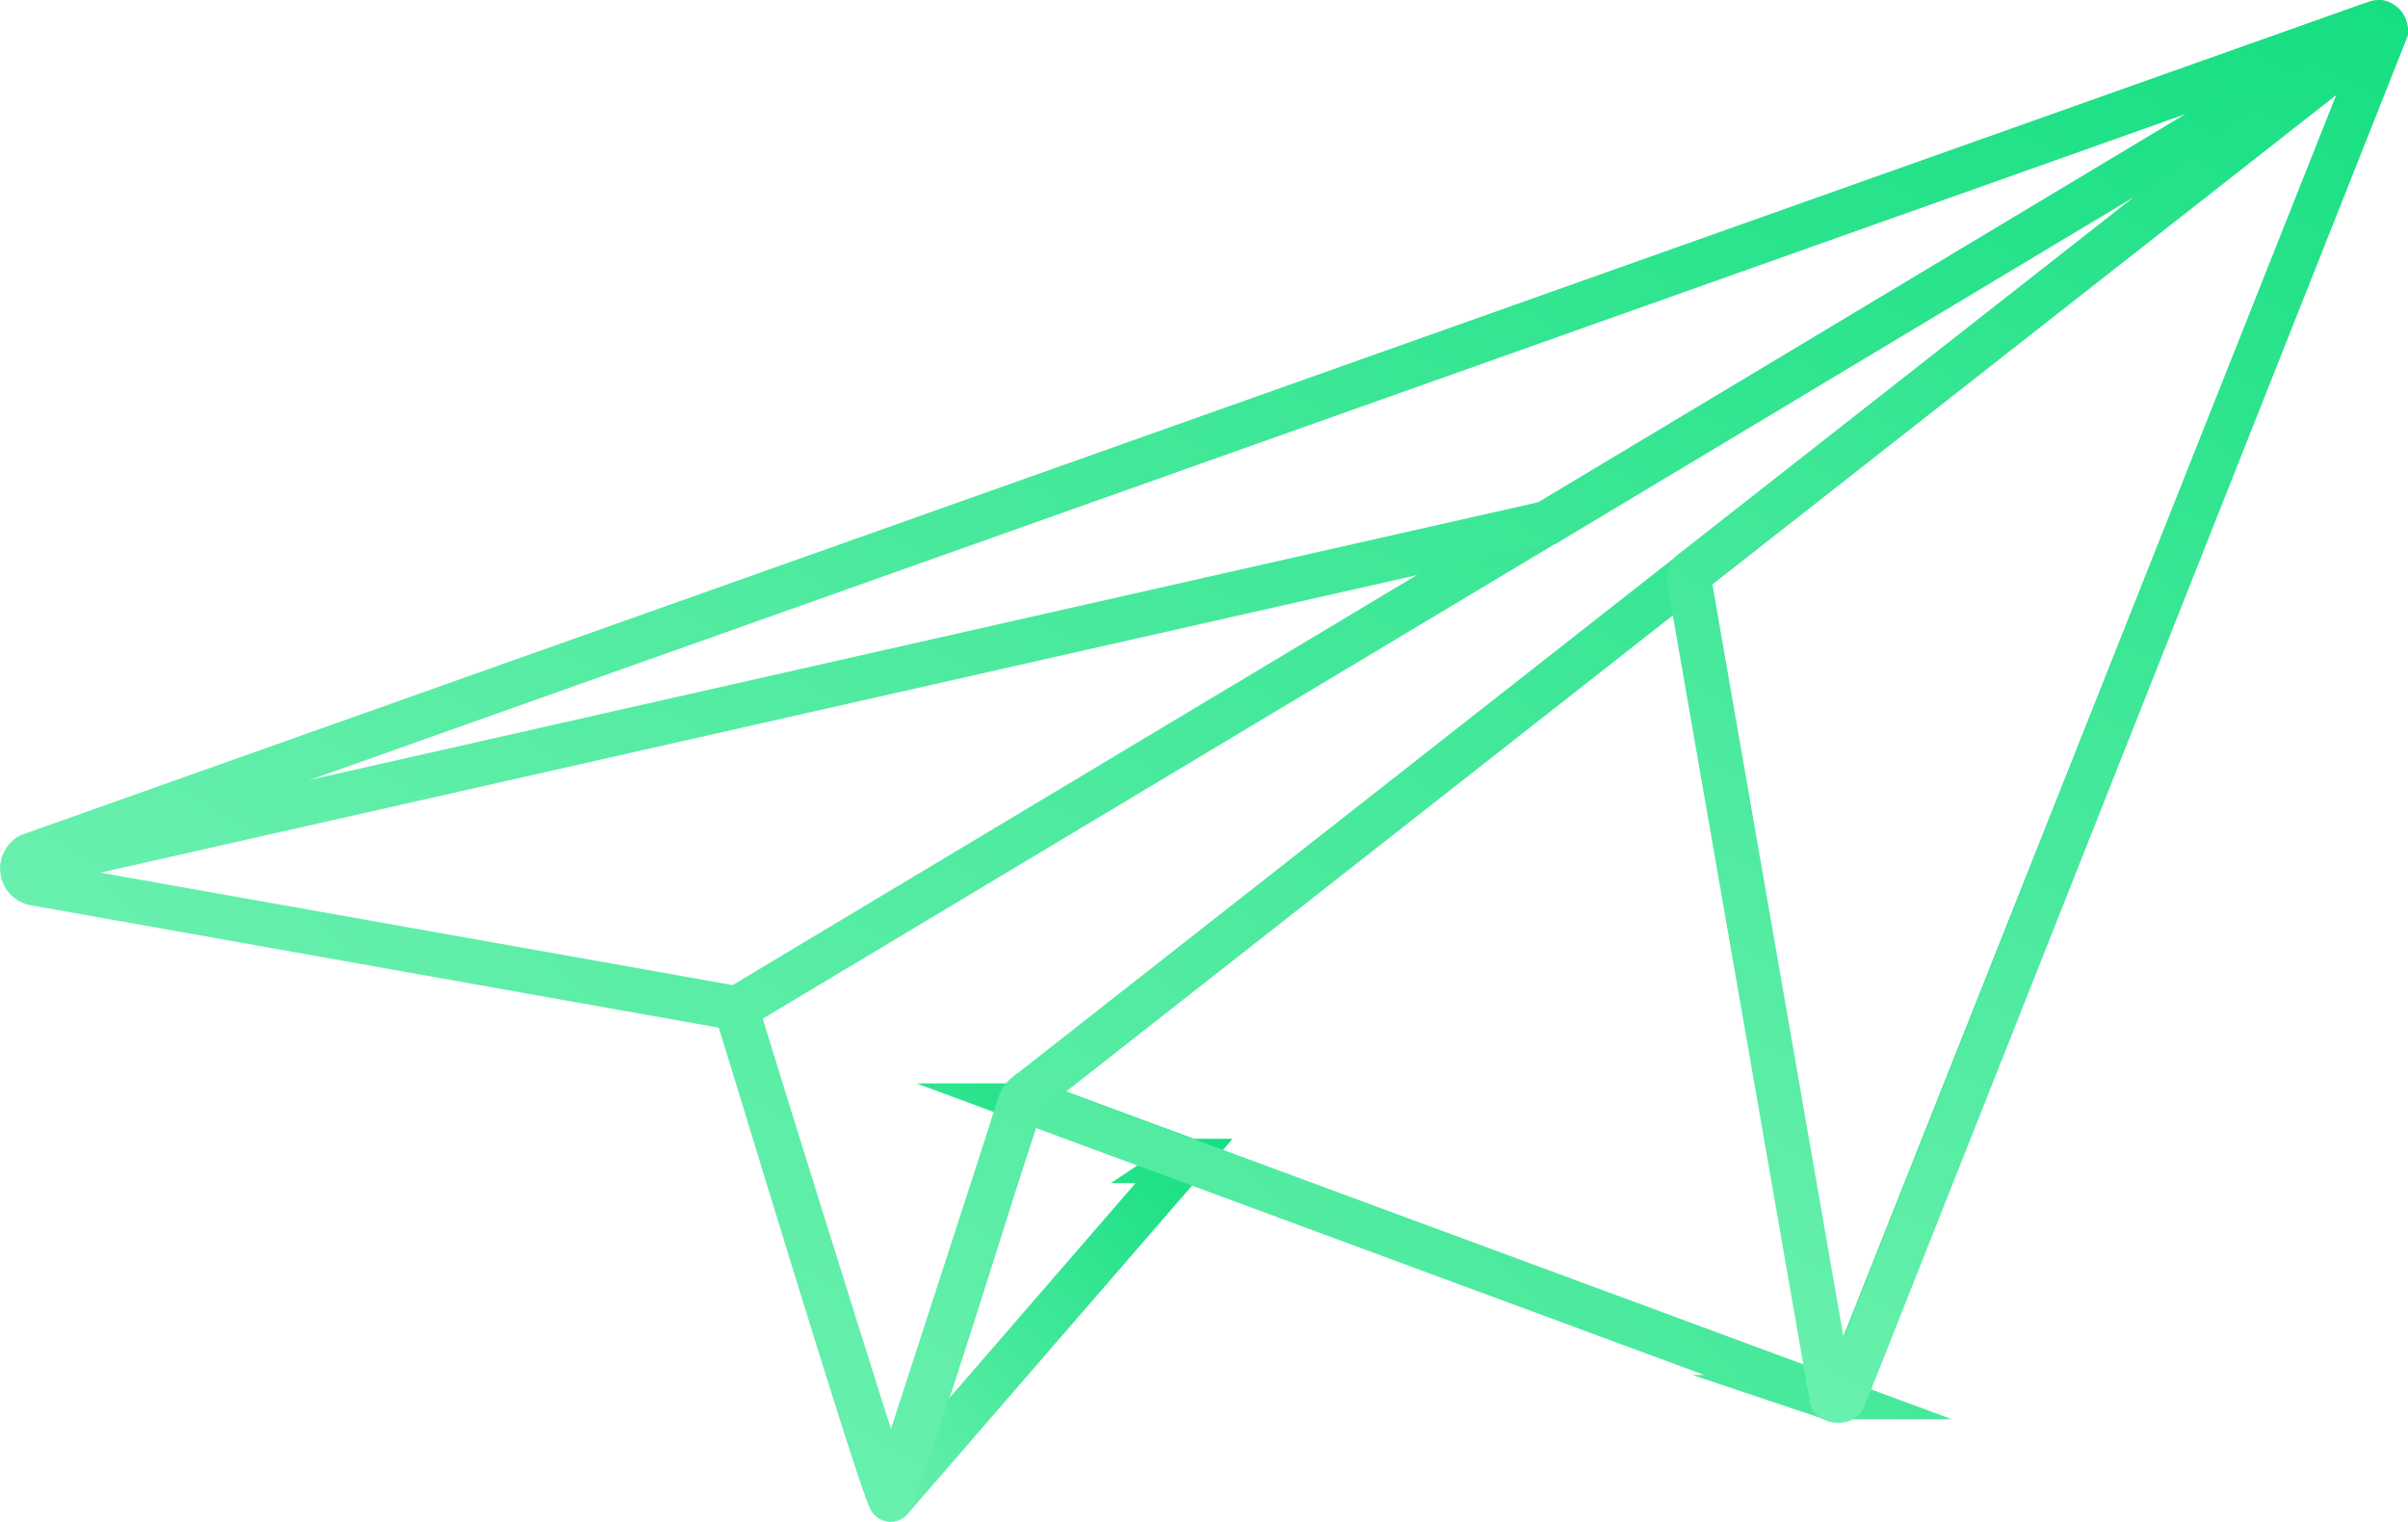 <svg xmlns="http://www.w3.org/2000/svg" xmlns:xlink="http://www.w3.org/1999/xlink" viewBox="0 0 163 103"><defs><style>.cls-1,.cls-2,.cls-3,.cls-4,.cls-5{fill:none;stroke-miterlimit:10;stroke-width:3px;}.cls-1{stroke:url(#New_Gradient_Swatch_3);}.cls-2{stroke:url(#New_Gradient_Swatch_3-2);}.cls-3{stroke:url(#New_Gradient_Swatch_3-3);}.cls-4{stroke:url(#New_Gradient_Swatch_3-4);}.cls-5{stroke:url(#New_Gradient_Swatch_3-5);}</style><linearGradient id="New_Gradient_Swatch_3" x1="54.98" y1="97.98" x2="78.39" y2="74.57" gradientUnits="userSpaceOnUse"><stop offset="0" stop-color="#69f0ae"/><stop offset="1" stop-color="#16df82"/></linearGradient><linearGradient id="New_Gradient_Swatch_3-2" x1="39.85" y1="99.7" x2="150.67" y2="-11.12" xlink:href="#New_Gradient_Swatch_3"/><linearGradient id="New_Gradient_Swatch_3-3" x1="64.85" y1="105.87" x2="134.75" y2="-15.2" xlink:href="#New_Gradient_Swatch_3"/><linearGradient id="New_Gradient_Swatch_3-4" x1="48.19" y1="87.37" x2="114.34" y2="-27.22" xlink:href="#New_Gradient_Swatch_3"/><linearGradient id="New_Gradient_Swatch_3-5" x1="107.86" y1="87.09" x2="158.86" y2="-1.25" xlink:href="#New_Gradient_Swatch_3"/></defs><title>DLC v4L</title><g id="Layer_2" data-name="Layer 2"><g id="Divisional_Logo" data-name="Divisional Logo"><g id="DLC"><g id="Plane"><g id="Out"><path id="Underbody" class="cls-1" d="M60.45,101.32l19.7-22.74a.09.09,0,0,0,0-.15l-9.73-3.6a1.26,1.26,0,0,0-1.64.8S60.29,101.5,60.45,101.32Z"/><path id="Wing_Base" data-name="Wing Base" class="cls-2" d="M2.32,59.79l46.94,8.35a1,1,0,0,1,.76.69s9.9,32.67,10.27,32.67,8.54-26.16,8.54-26.16A1,1,0,0,1,70,74.7l0,0,53.74,19.86a1,1,0,0,0,1.24-.56L161.44,2.2a.49.49,0,0,0-.61-.66L2.17,57.87A1,1,0,0,0,2.32,59.79Z"/></g><g id="In"><path id="Body" class="cls-3" d="M50.06,69a1,1,0,0,1,.44-1.12L160.86,1.75a.25.25,0,0,1,.27.41l-91.75,72a1.12,1.12,0,0,0-.33.47s-8.63,26.85-8.76,26.85S50.06,69,50.06,69Z"/><path id="Semi-Wing-Left_Upper" data-name="Semi-Wing-Left Upper" class="cls-4" d="M104.75,35.39l56-33.61c.6-.36.4-.35-.28-.11L2,57.91c-.25.09-.66.85-.39.79Z"/><path id="Semi-Wing-Right_Upper" data-name="Semi-Wing-Right Upper" class="cls-5" d="M114.33,39.2a.51.51,0,0,1,.18-.48L161.36,2a.1.1,0,0,1,.14.08L124.81,94.65c-.09.23-.79.19-.83-.05Z"/></g></g></g></g></g></svg>